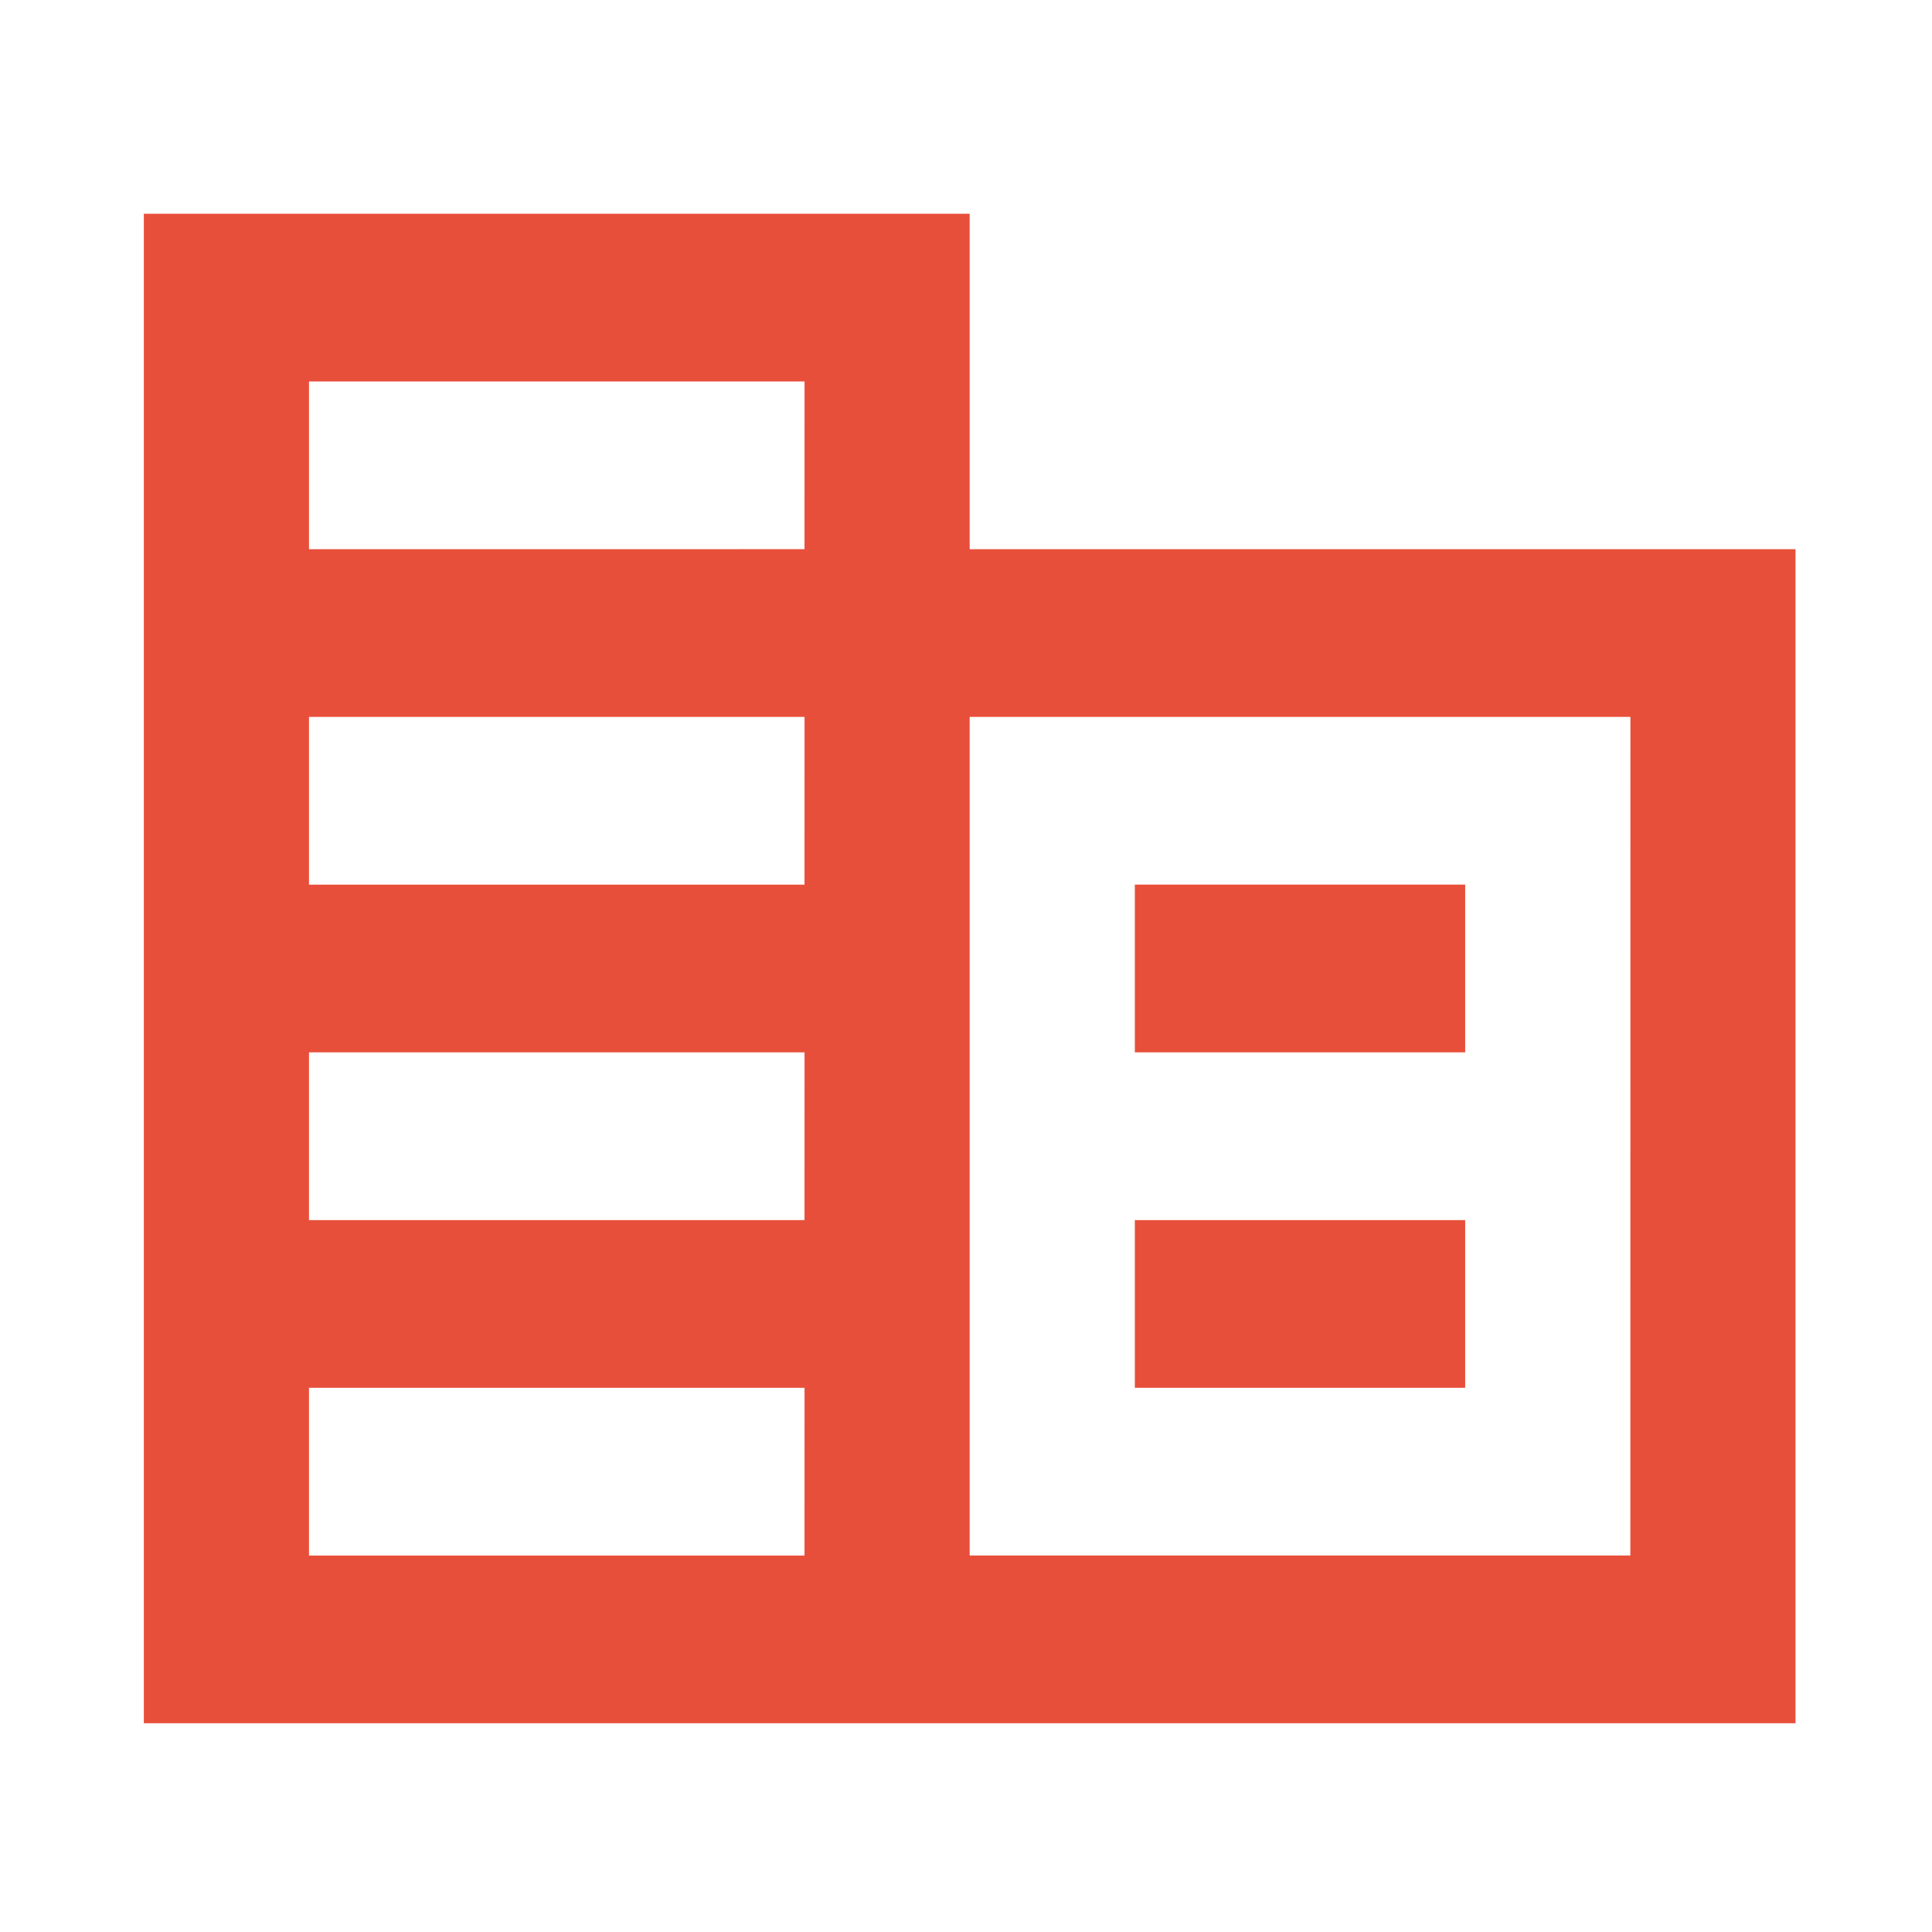 <svg xmlns="http://www.w3.org/2000/svg" width="51" height="51" viewBox="0 0 51 51"><g transform="translate(0.041 0.009)"><rect width="51" height="51" transform="translate(-0.041 -0.009)" fill="none"/><path d="M23.8,11.855V3H2V42.846H45.6V11.855Zm-4.36,26.564H6.36V33.991H19.441Zm0-8.855H6.36V25.137H19.441Zm0-8.855H6.36V16.282H19.441Zm0-8.855H6.36V7.427H19.441Zm21.8,26.564H23.8V16.282H41.242Zm-4.36-17.709h-8.72v4.427h8.72Zm0,8.855h-8.72v4.427h8.72Z" transform="translate(1.756 2.634)" fill="#e84f3a"/></g></svg>